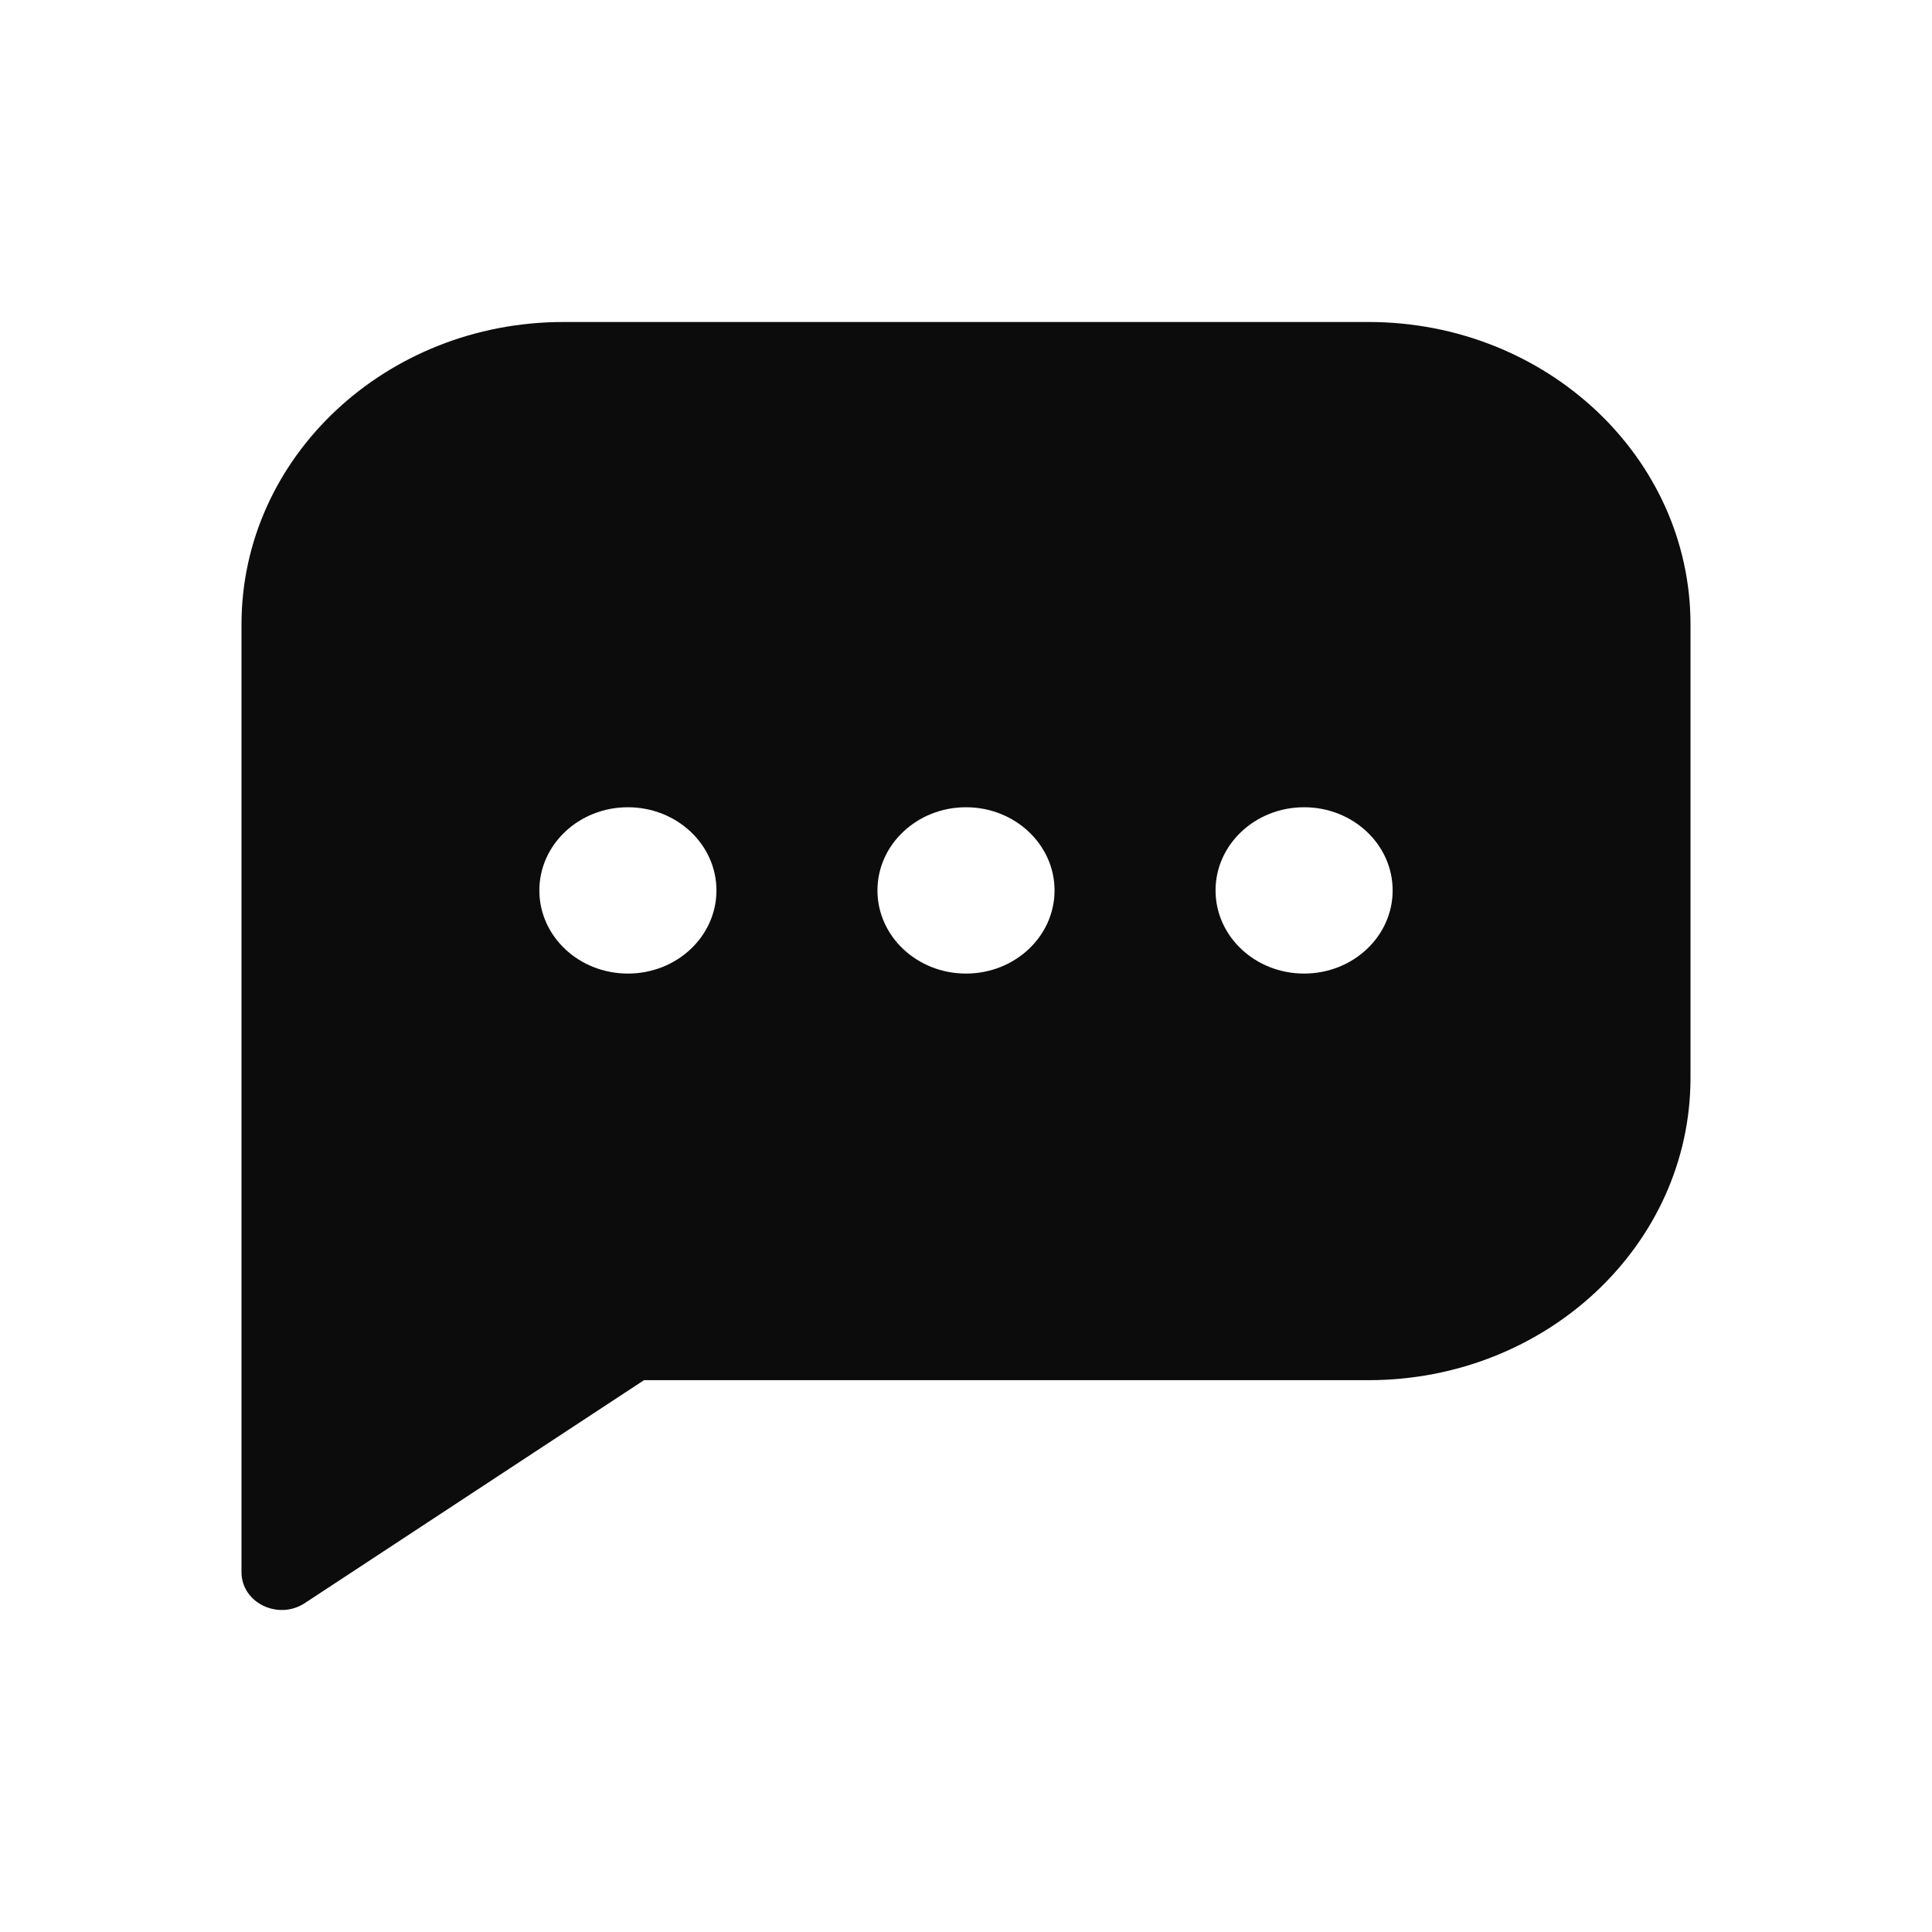 <svg width="24" height="24" viewBox="0 0 24 24" fill="none" xmlns="http://www.w3.org/2000/svg">
<path fill-rule="evenodd" clip-rule="evenodd" d="M3 19.53C3 19.91 3.455 20.132 3.787 19.914L8 17.145H17C19.209 17.145 21 15.464 21 13.389V7.756C21 5.682 19.209 4 17 4H7C4.791 4 3 5.682 3 7.756V19.53ZM8.9 11.061C8.9 11.632 8.408 12.094 7.8 12.094C7.192 12.094 6.7 11.632 6.7 11.061C6.7 10.491 7.192 10.028 7.8 10.028C8.408 10.028 8.9 10.491 8.9 11.061ZM13.1 11.061C13.1 11.632 12.607 12.094 12 12.094C11.393 12.094 10.9 11.632 10.9 11.061C10.9 10.491 11.393 10.028 12 10.028C12.607 10.028 13.1 10.491 13.1 11.061ZM16.2 12.094C16.808 12.094 17.3 11.632 17.3 11.061C17.3 10.491 16.808 10.028 16.2 10.028C15.592 10.028 15.1 10.491 15.1 11.061C15.1 11.632 15.592 12.094 16.2 12.094Z" fill="#0C0C0D"/>
</svg>
